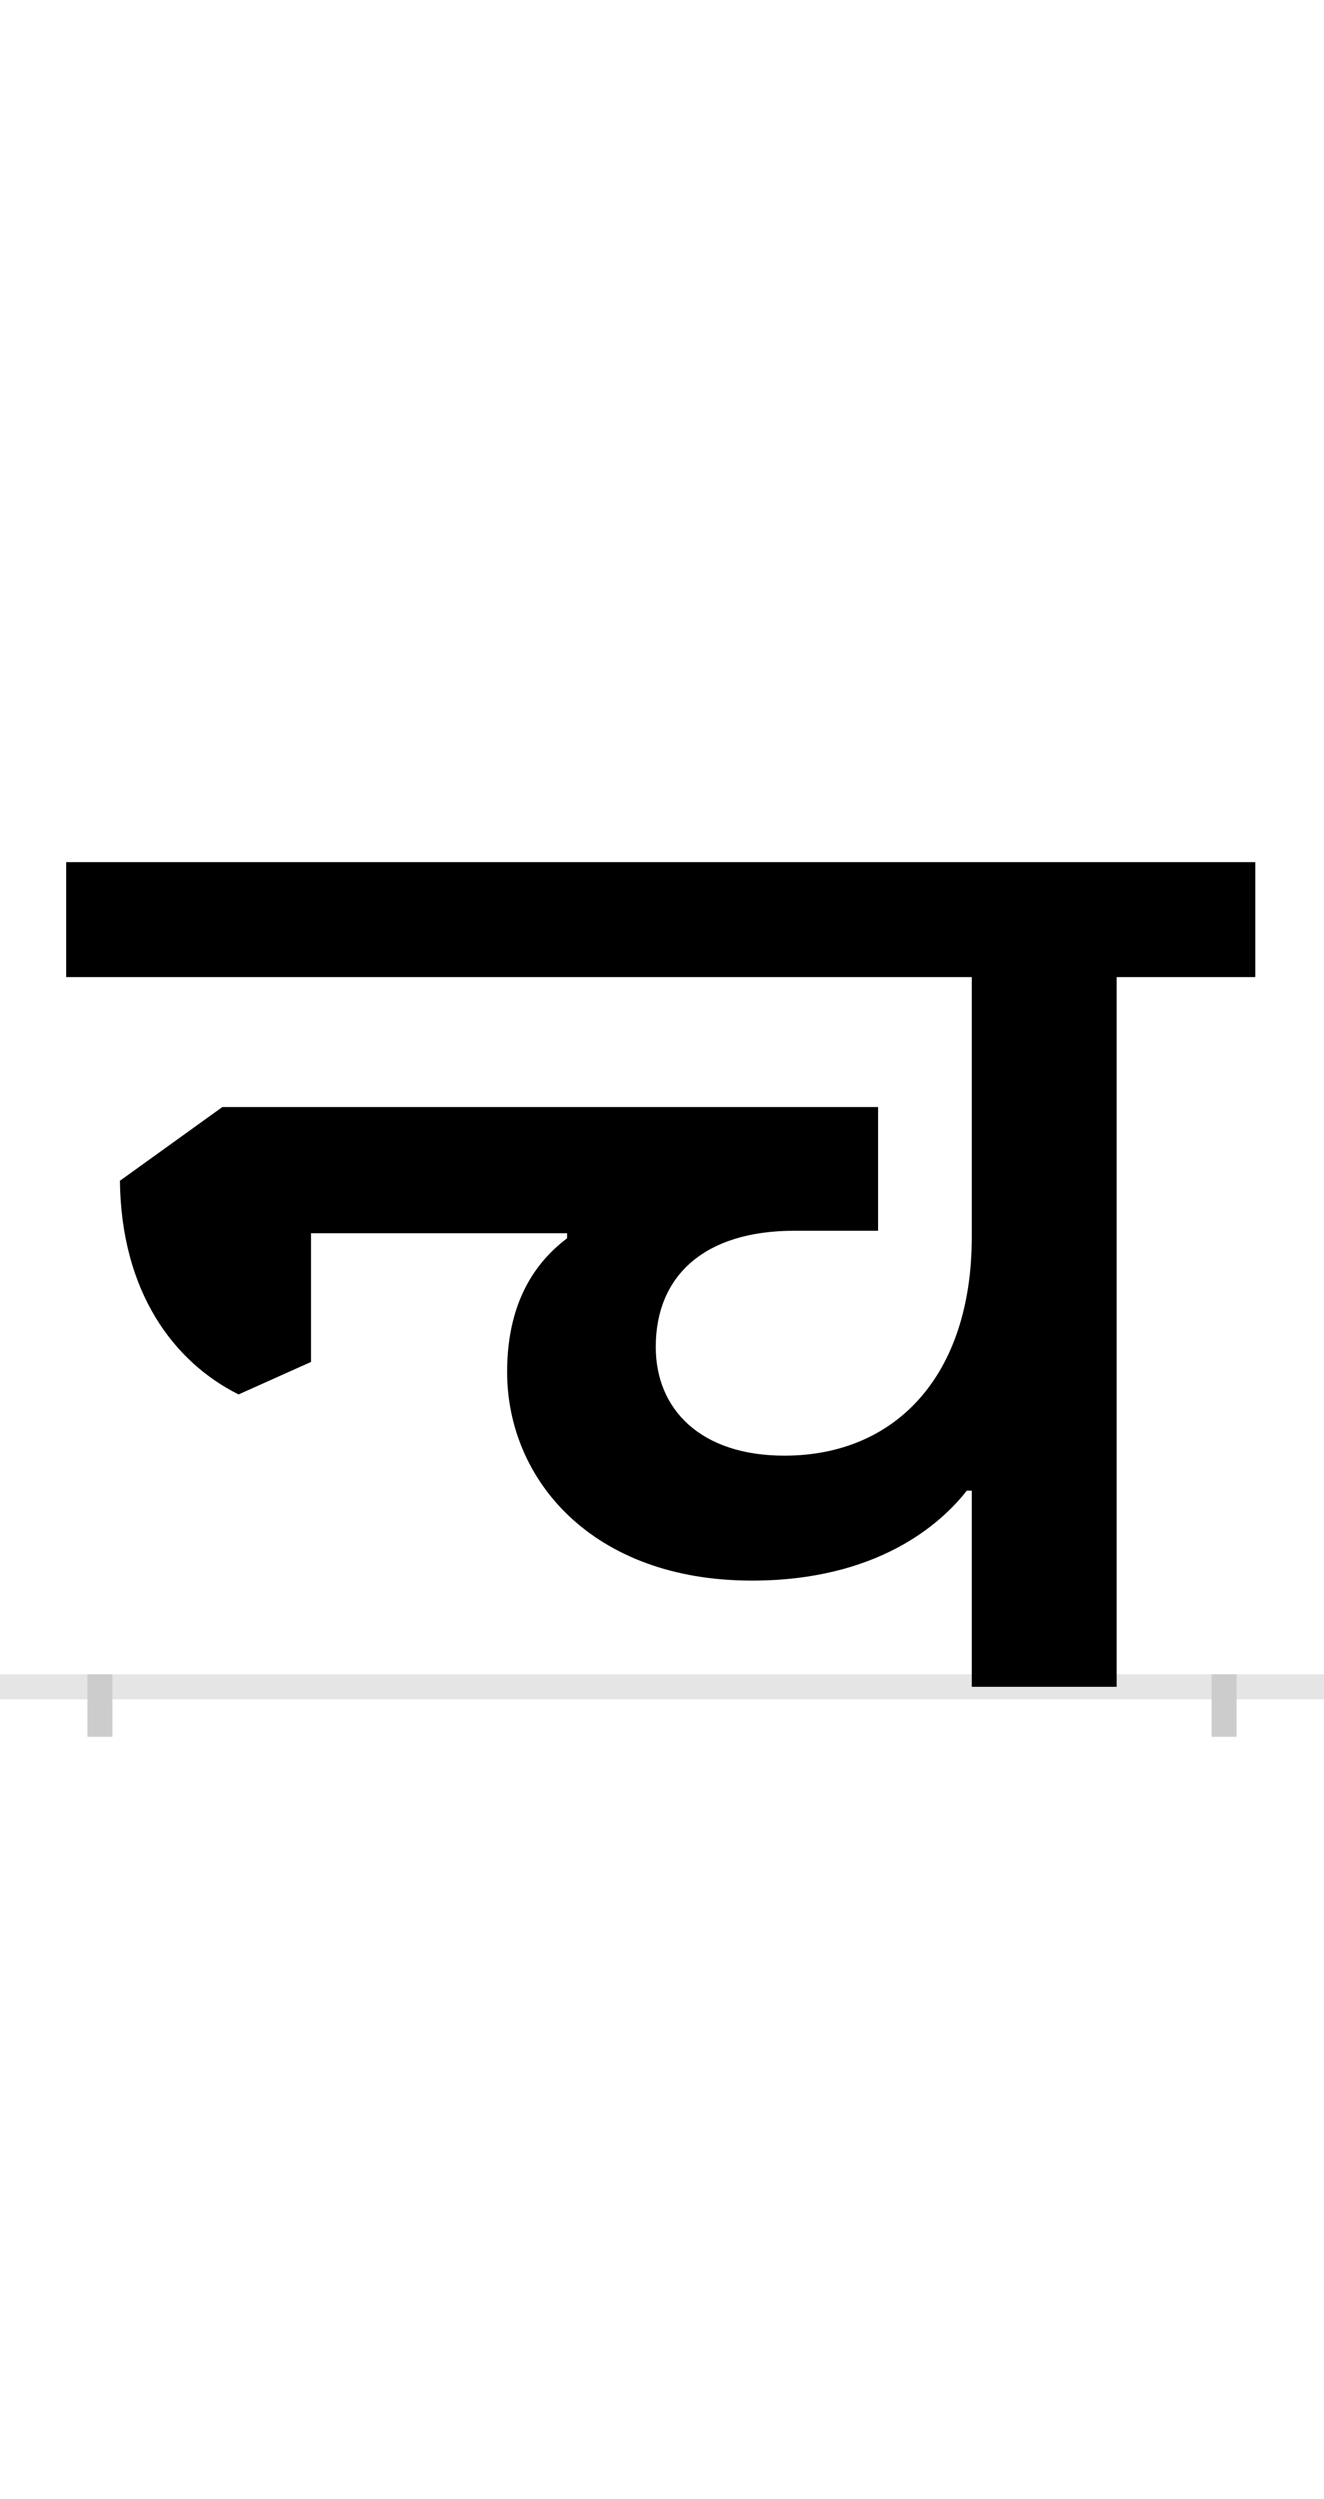<?xml version="1.0" encoding="UTF-8"?>
<svg height="200.0" version="1.1" width="106.0" xmlns="http://www.w3.org/2000/svg" xmlns:xlink="http://www.w3.org/1999/xlink">
 <rect width="100%" height="100%" fill="#808080" stroke="none"/>
 <path d="M0,0 l106,0 l0,200 l-106,0 Z M0,0" fill="rgb(255,255,255)" transform="matrix(1,0,0,-1,0.0,200.0)"/>
 <path d="M0,0 l106,0" fill="none" stroke="rgb(229,229,229)" stroke-width="2" transform="matrix(1,0,0,-1,0.0,135.0)"/>
 <path d="M0,1 l0,-5" fill="none" stroke="rgb(204,204,204)" stroke-width="2" transform="matrix(1,0,0,-1,8.0,135.0)"/>
 <path d="M0,1 l0,-5" fill="none" stroke="rgb(204,204,204)" stroke-width="2" transform="matrix(1,0,0,-1,98.0,135.0)"/>
 <path d="M694,157 l4,0 l0,-157 l116,0 l0,568 l111,0 l0,92 l-952,0 l0,-92 l725,0 l0,-208 c0,-111,-61,-175,-150,-175 c-67,0,-103,37,-103,87 c0,57,39,93,111,93 l67,0 l0,99 l-525,0 l-82,-59 c1,-89,43,-145,95,-171 l58,26 l0,103 l205,0 l0,-4 c-21,-16,-48,-46,-48,-107 c0,-86,68,-167,196,-167 c100,0,151,45,172,72 Z M694,157" fill="rgb(0,0,0)" transform="matrix(0.1,0.0,0.0,-0.1,8.0,135.0)"/>
</svg>